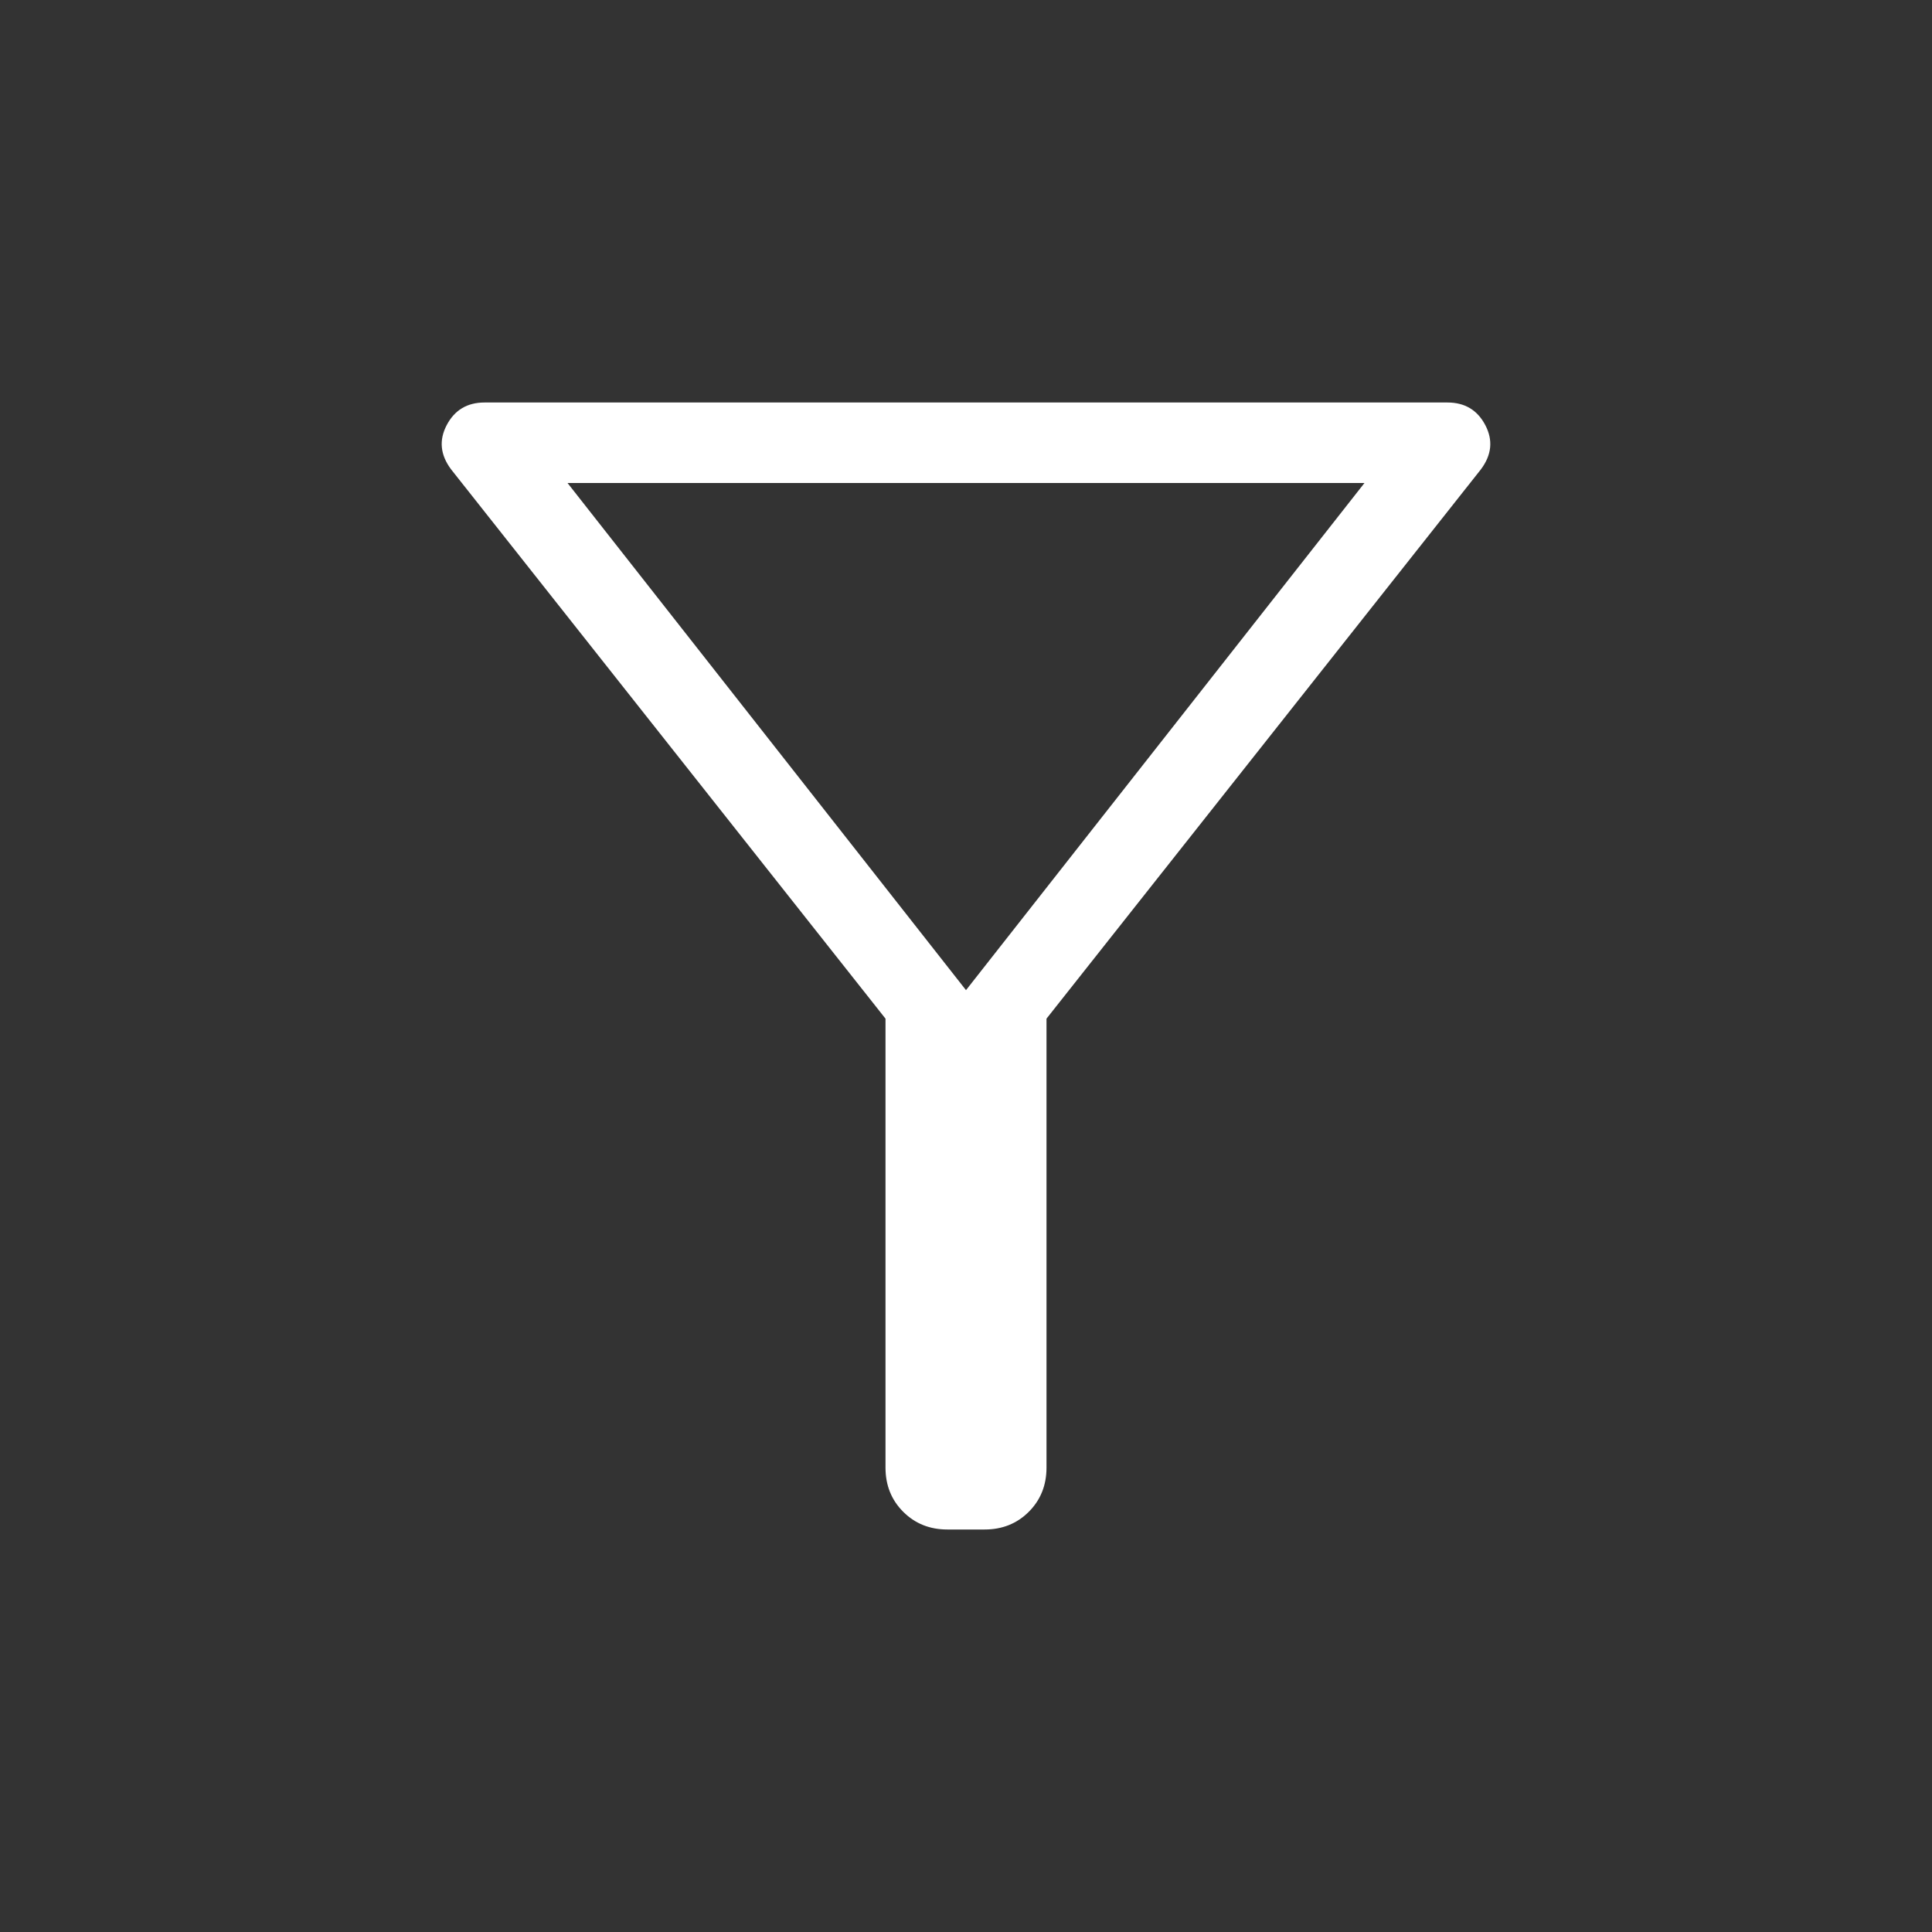 <svg width="24" height="24" viewBox="0 0 24 24" fill="none" xmlns="http://www.w3.org/2000/svg">
<rect x="0" y="0" width="24" height="24" fill="#333333" stroke="none"/>
<path d="M11.769 19C11.55 19 11.367 18.927 11.22 18.78C11.073 18.633 11 18.45 11 18.231V12.654L5.604 5.831C5.469 5.651 5.451 5.468 5.549 5.281C5.647 5.094 5.804 5 6.019 5H17.981C18.196 5 18.353 5.094 18.451 5.281C18.549 5.468 18.531 5.651 18.396 5.831L13 12.654V18.231C13 18.45 12.927 18.633 12.78 18.78C12.633 18.927 12.45 19 12.231 19H11.769ZM12 12.3L16.95 6H7.05L12 12.3Z" fill="#ffffff"/>
</svg>
